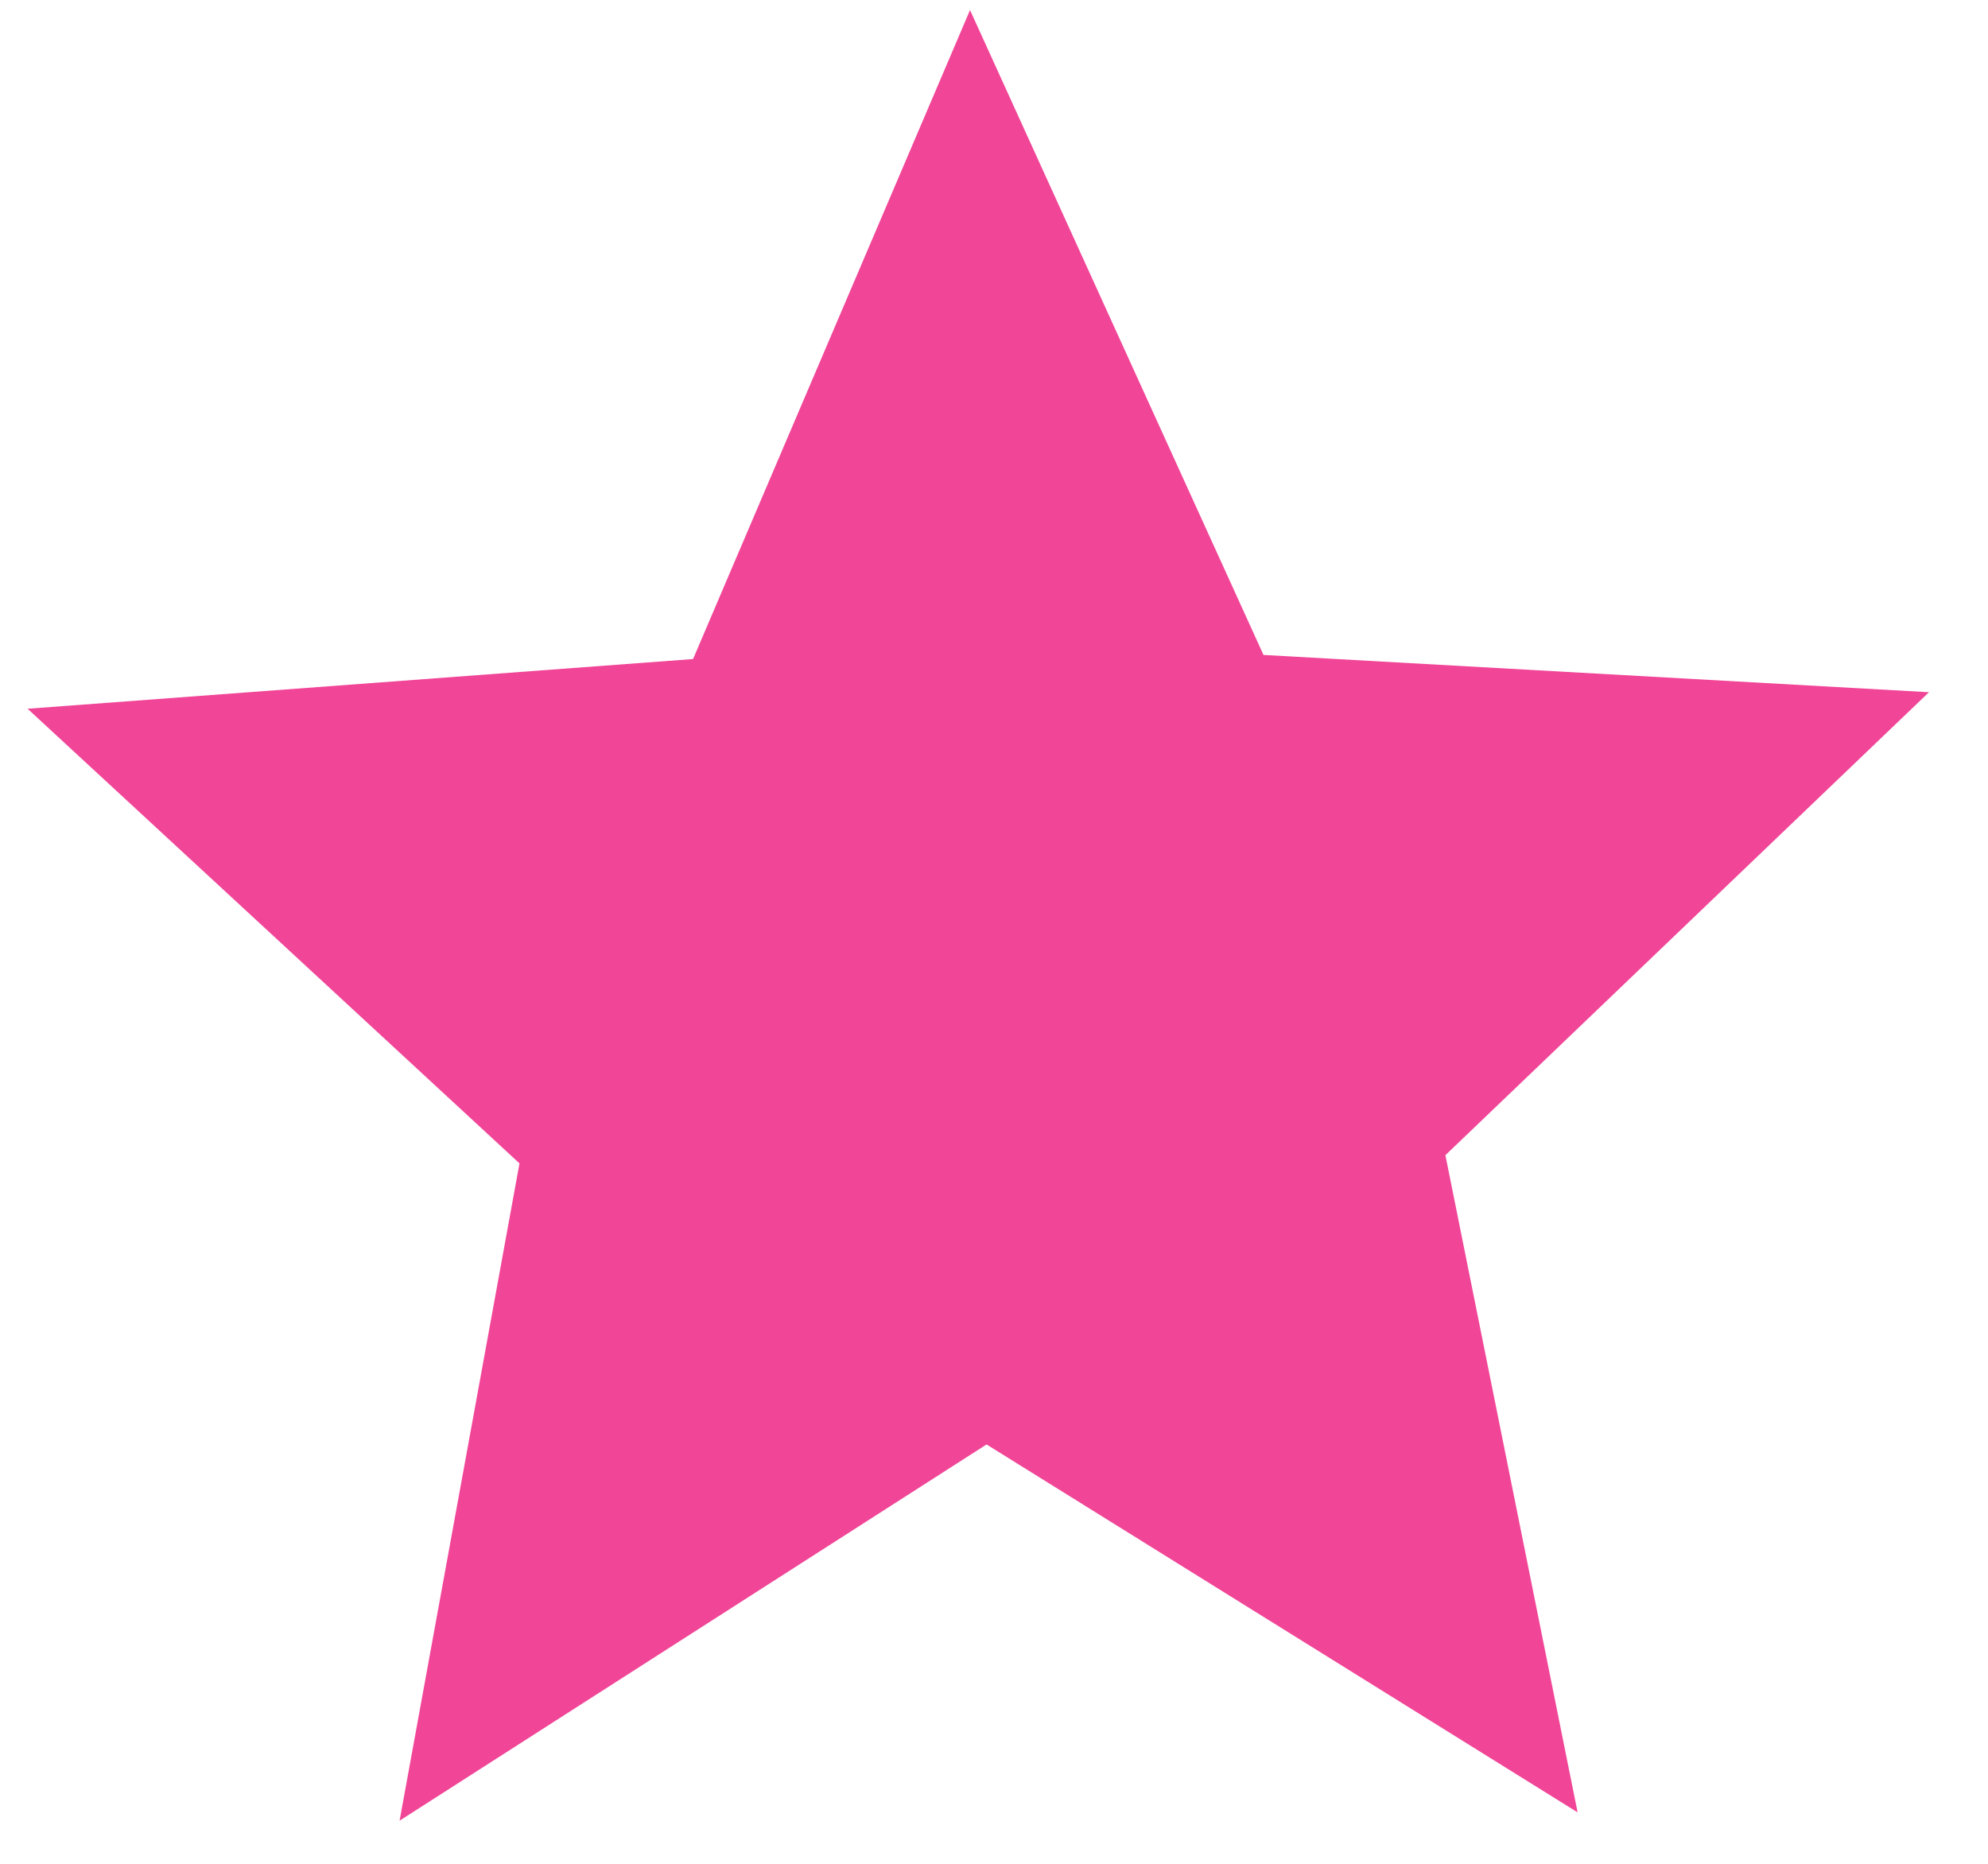 <svg width="16" height="15" viewBox="0 0 16 15" fill="none" xmlns="http://www.w3.org/2000/svg">
<path d="M12.697 14.586L7.94 11.625L3.216 14.653L4.181 9.363L0.222 5.704L5.578 5.304L7.807 0.081L10.169 5.271L15.525 5.571L11.633 9.297L12.697 14.586Z" fill="#F14597"/>
</svg>
